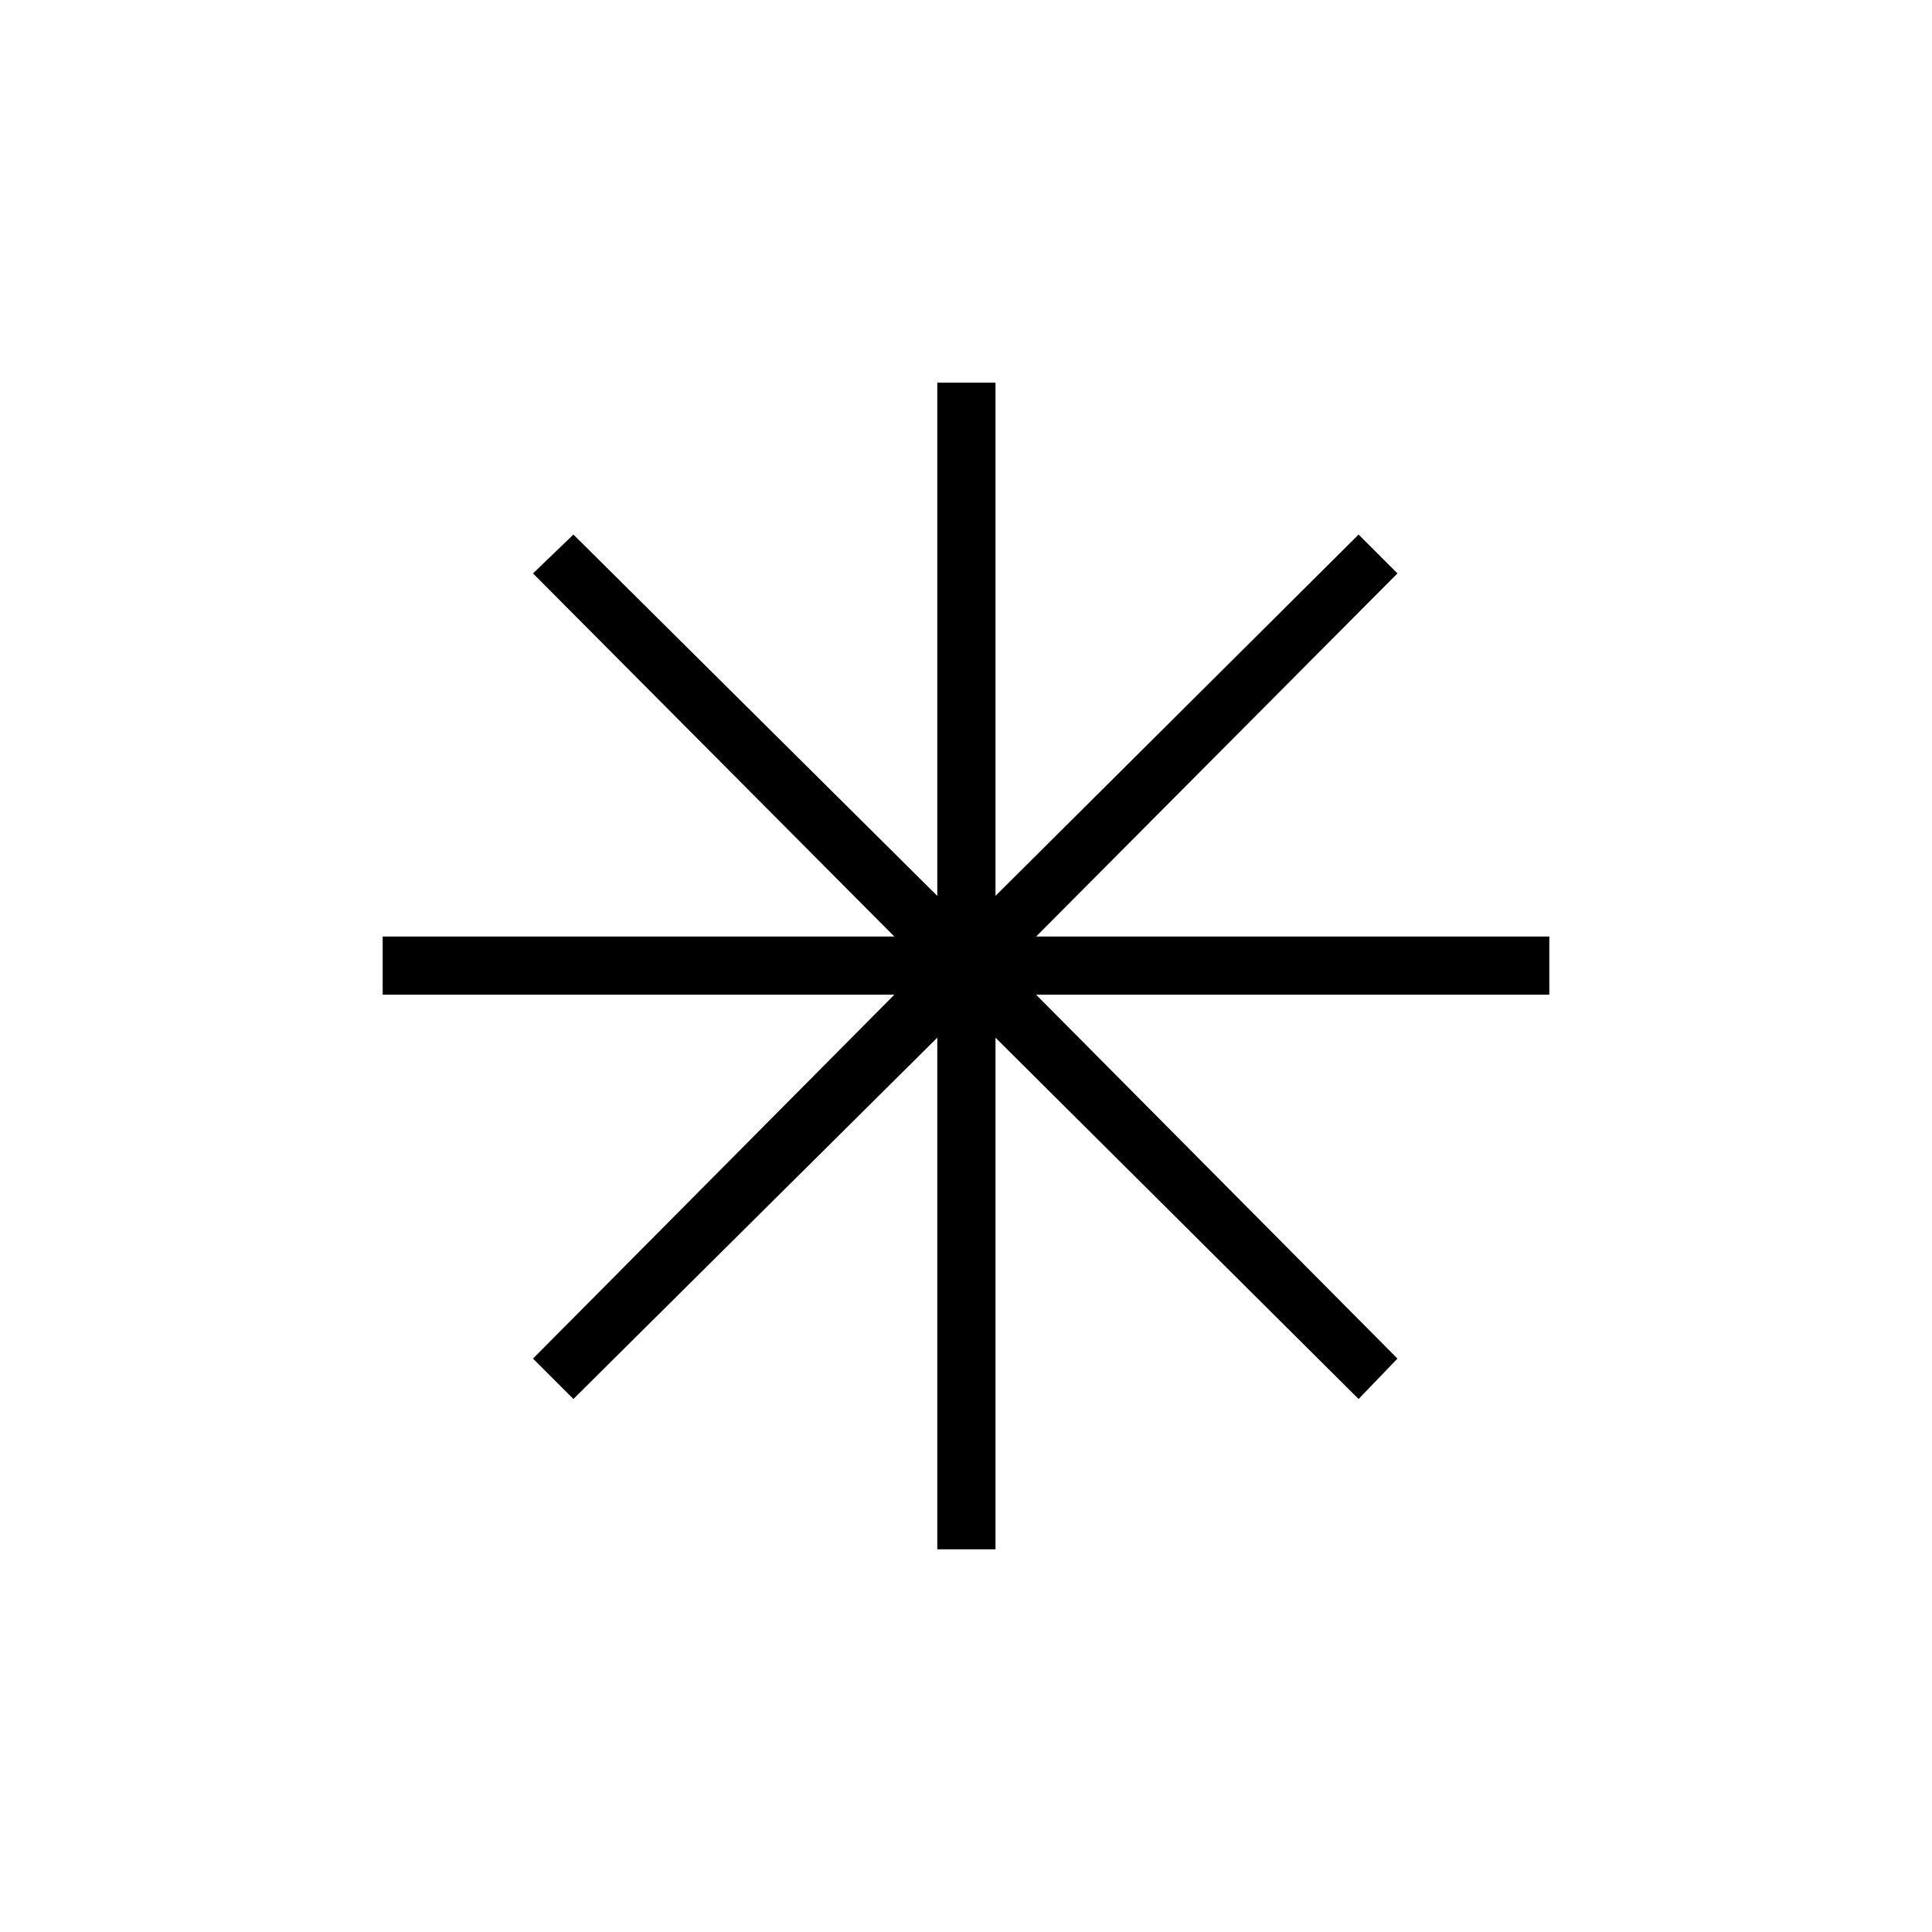 <svg xmlns="http://www.w3.org/2000/svg" height="20" viewBox="0 -960 960 960" width="20"><path d="M465.731-190.154v-254.23L284.923-264.846l-20.077-20.077 179.538-180.808h-254.23v-28.923h254.23L264.846-675.077l20.077-19.308 180.808 179.539v-255h28.923v255l180.423-179.539 19.308 19.308-179.539 180.423h255v28.923h-255l179.539 180.808-19.308 20.077-180.423-179.538v254.23h-28.923Z"/></svg>